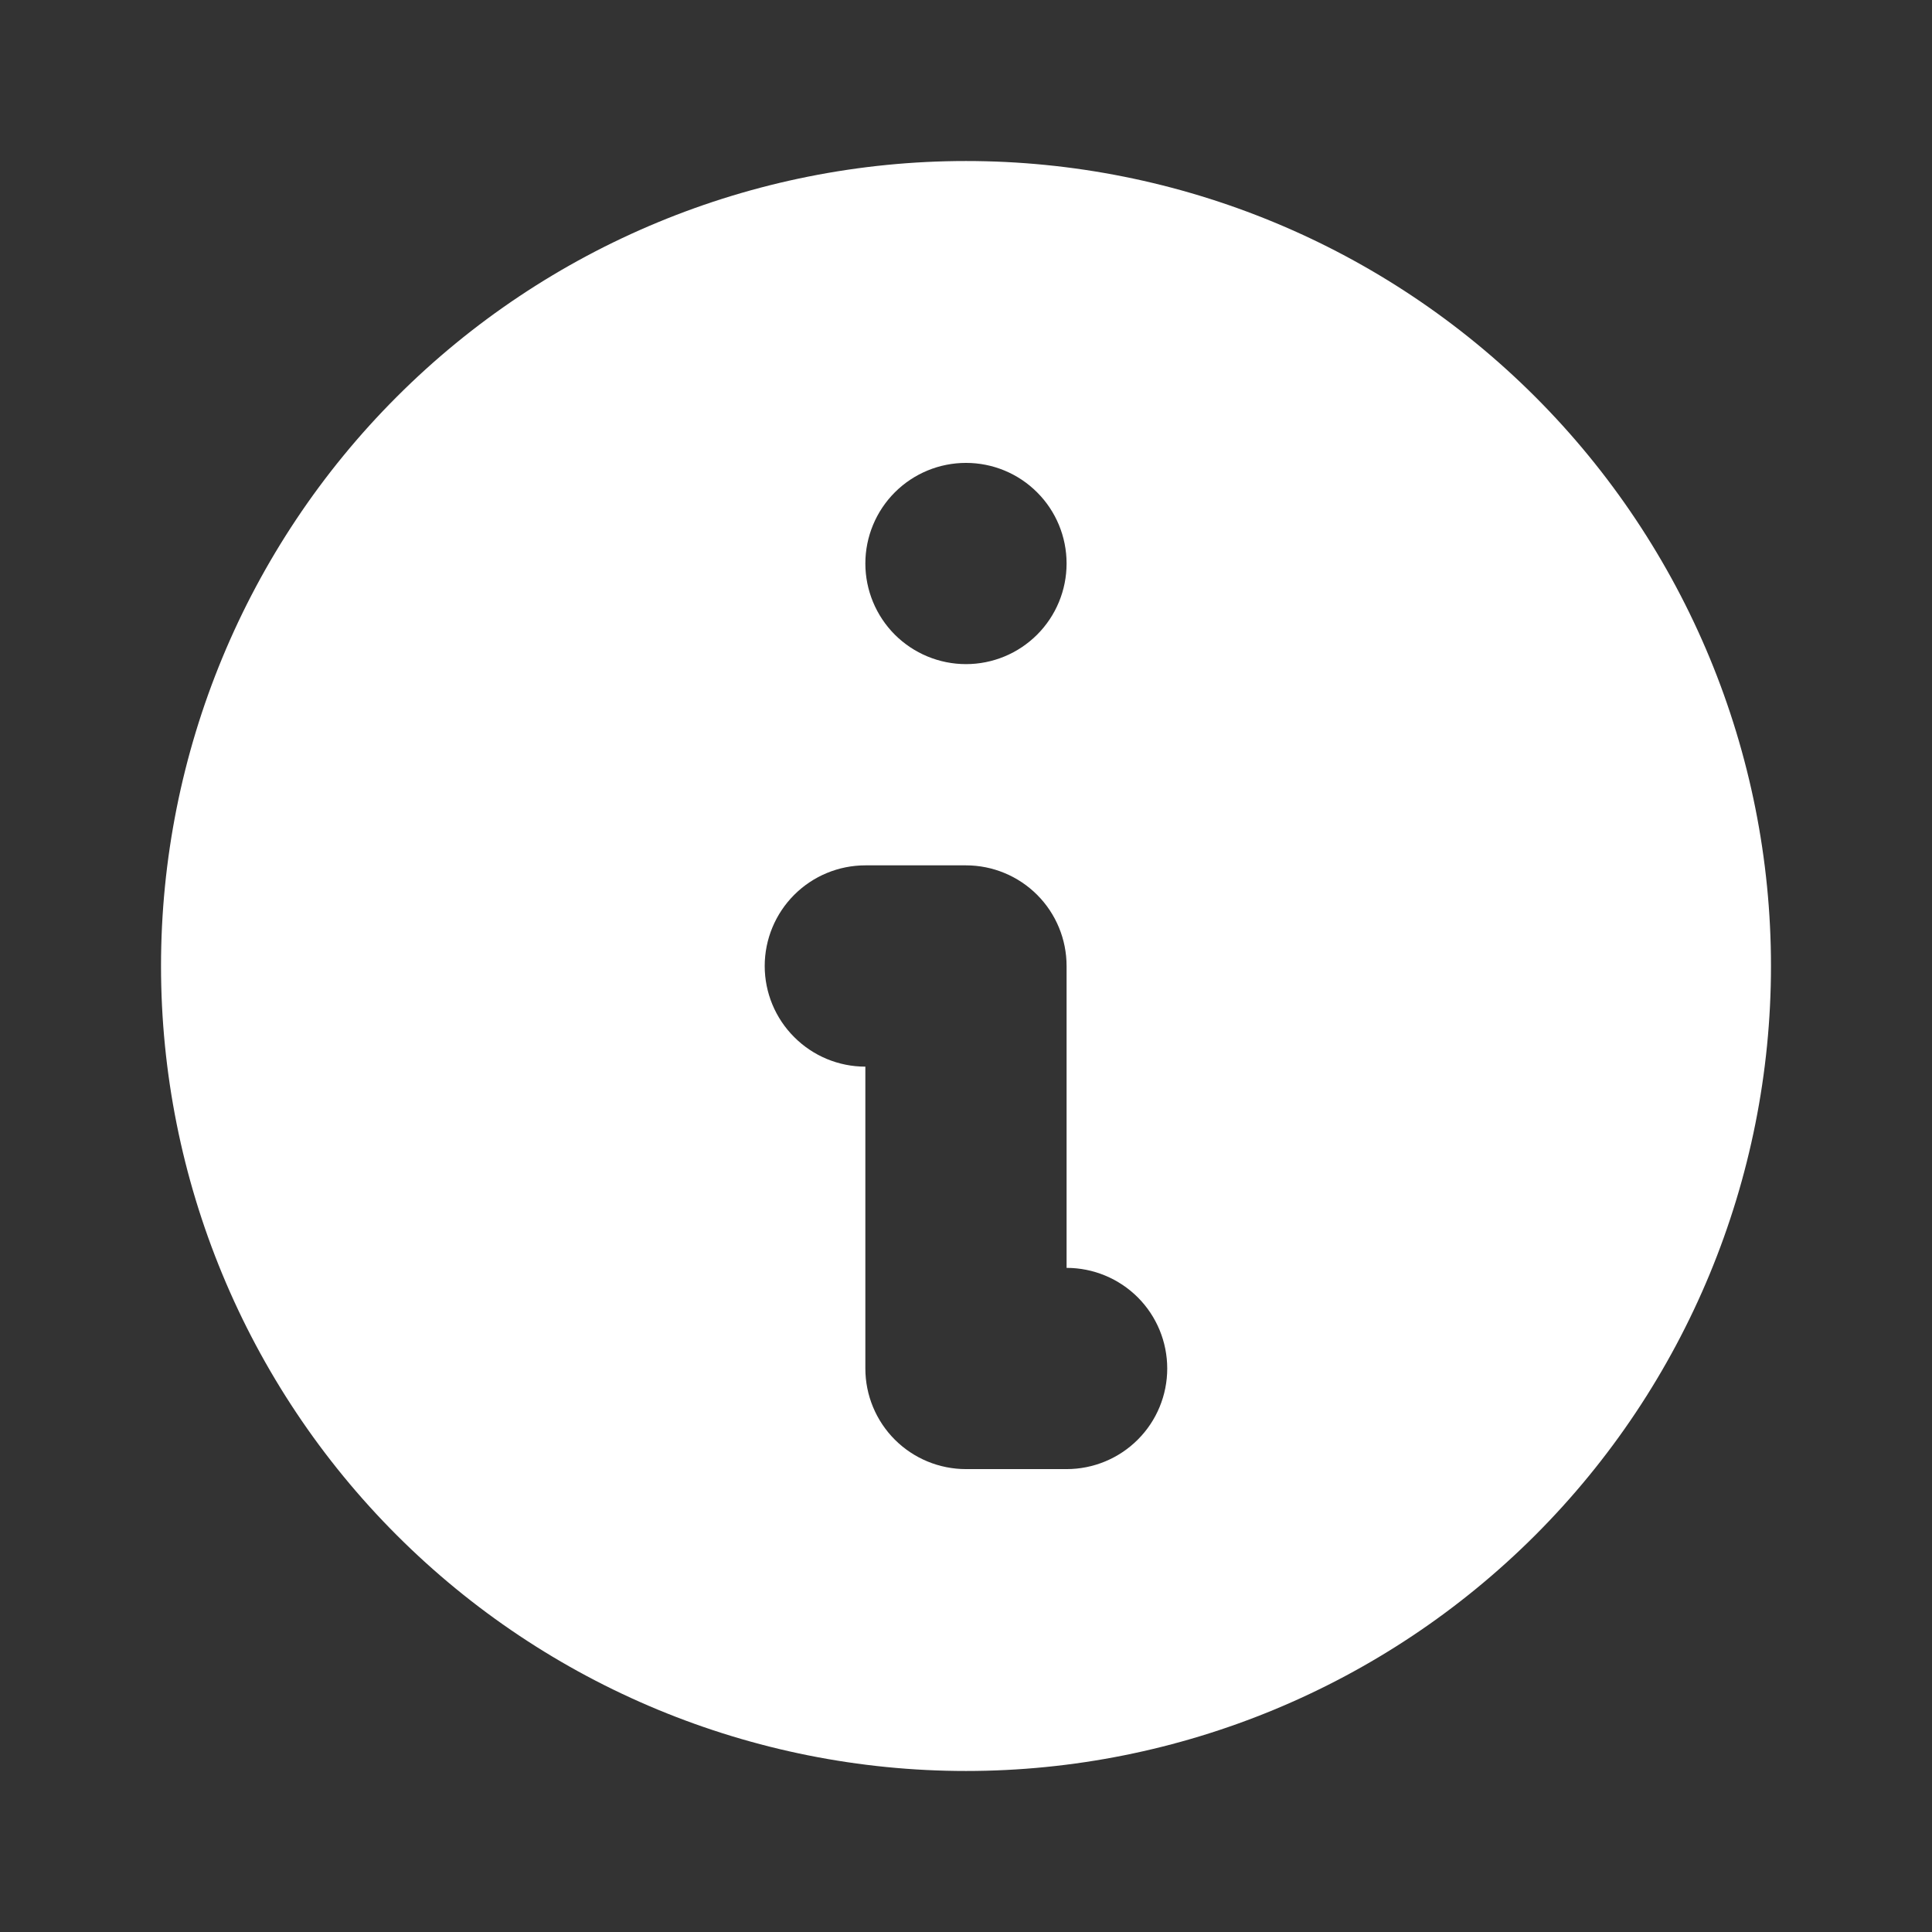 <svg width="32" height="32" viewBox="0 0 32 32" fill="none" xmlns="http://www.w3.org/2000/svg">
<rect x="0" y="0" width="32" height="32" fill="#333333" stroke="none"/>
<path fill-rule="evenodd" clip-rule="evenodd" d="M29.333 16C29.333 19.536 27.928 22.928 25.428 25.428C22.927 27.928 19.536 29.333 16 29.333C12.464 29.333 9.072 27.928 6.572 25.428C4.071 22.928 2.667 19.536 2.667 16C2.667 12.464 4.071 9.072 6.572 6.572C9.072 4.071 12.464 2.667 16 2.667C19.536 2.667 22.927 4.071 25.428 6.572C27.928 9.072 29.333 12.464 29.333 16ZM17.666 9.333C17.666 9.775 17.491 10.199 17.178 10.512C16.866 10.824 16.442 11 16 11C15.558 11 15.134 10.824 14.821 10.512C14.509 10.199 14.333 9.775 14.333 9.333C14.333 8.891 14.509 8.467 14.821 8.155C15.134 7.842 15.558 7.667 16 7.667C16.442 7.667 16.866 7.842 17.178 8.155C17.491 8.467 17.666 8.891 17.666 9.333ZM14.333 14.333C13.891 14.333 13.467 14.509 13.155 14.821C12.842 15.134 12.666 15.558 12.666 16C12.666 16.442 12.842 16.866 13.155 17.178C13.467 17.491 13.891 17.667 14.333 17.667V22.667C14.333 23.109 14.509 23.533 14.821 23.845C15.134 24.158 15.558 24.333 16 24.333H17.666C18.108 24.333 18.532 24.158 18.845 23.845C19.158 23.533 19.333 23.109 19.333 22.667C19.333 22.225 19.158 21.801 18.845 21.488C18.532 21.176 18.108 21 17.666 21V16C17.666 15.558 17.491 15.134 17.178 14.821C16.866 14.509 16.442 14.333 16 14.333H14.333Z" fill="white"/>
</svg>
